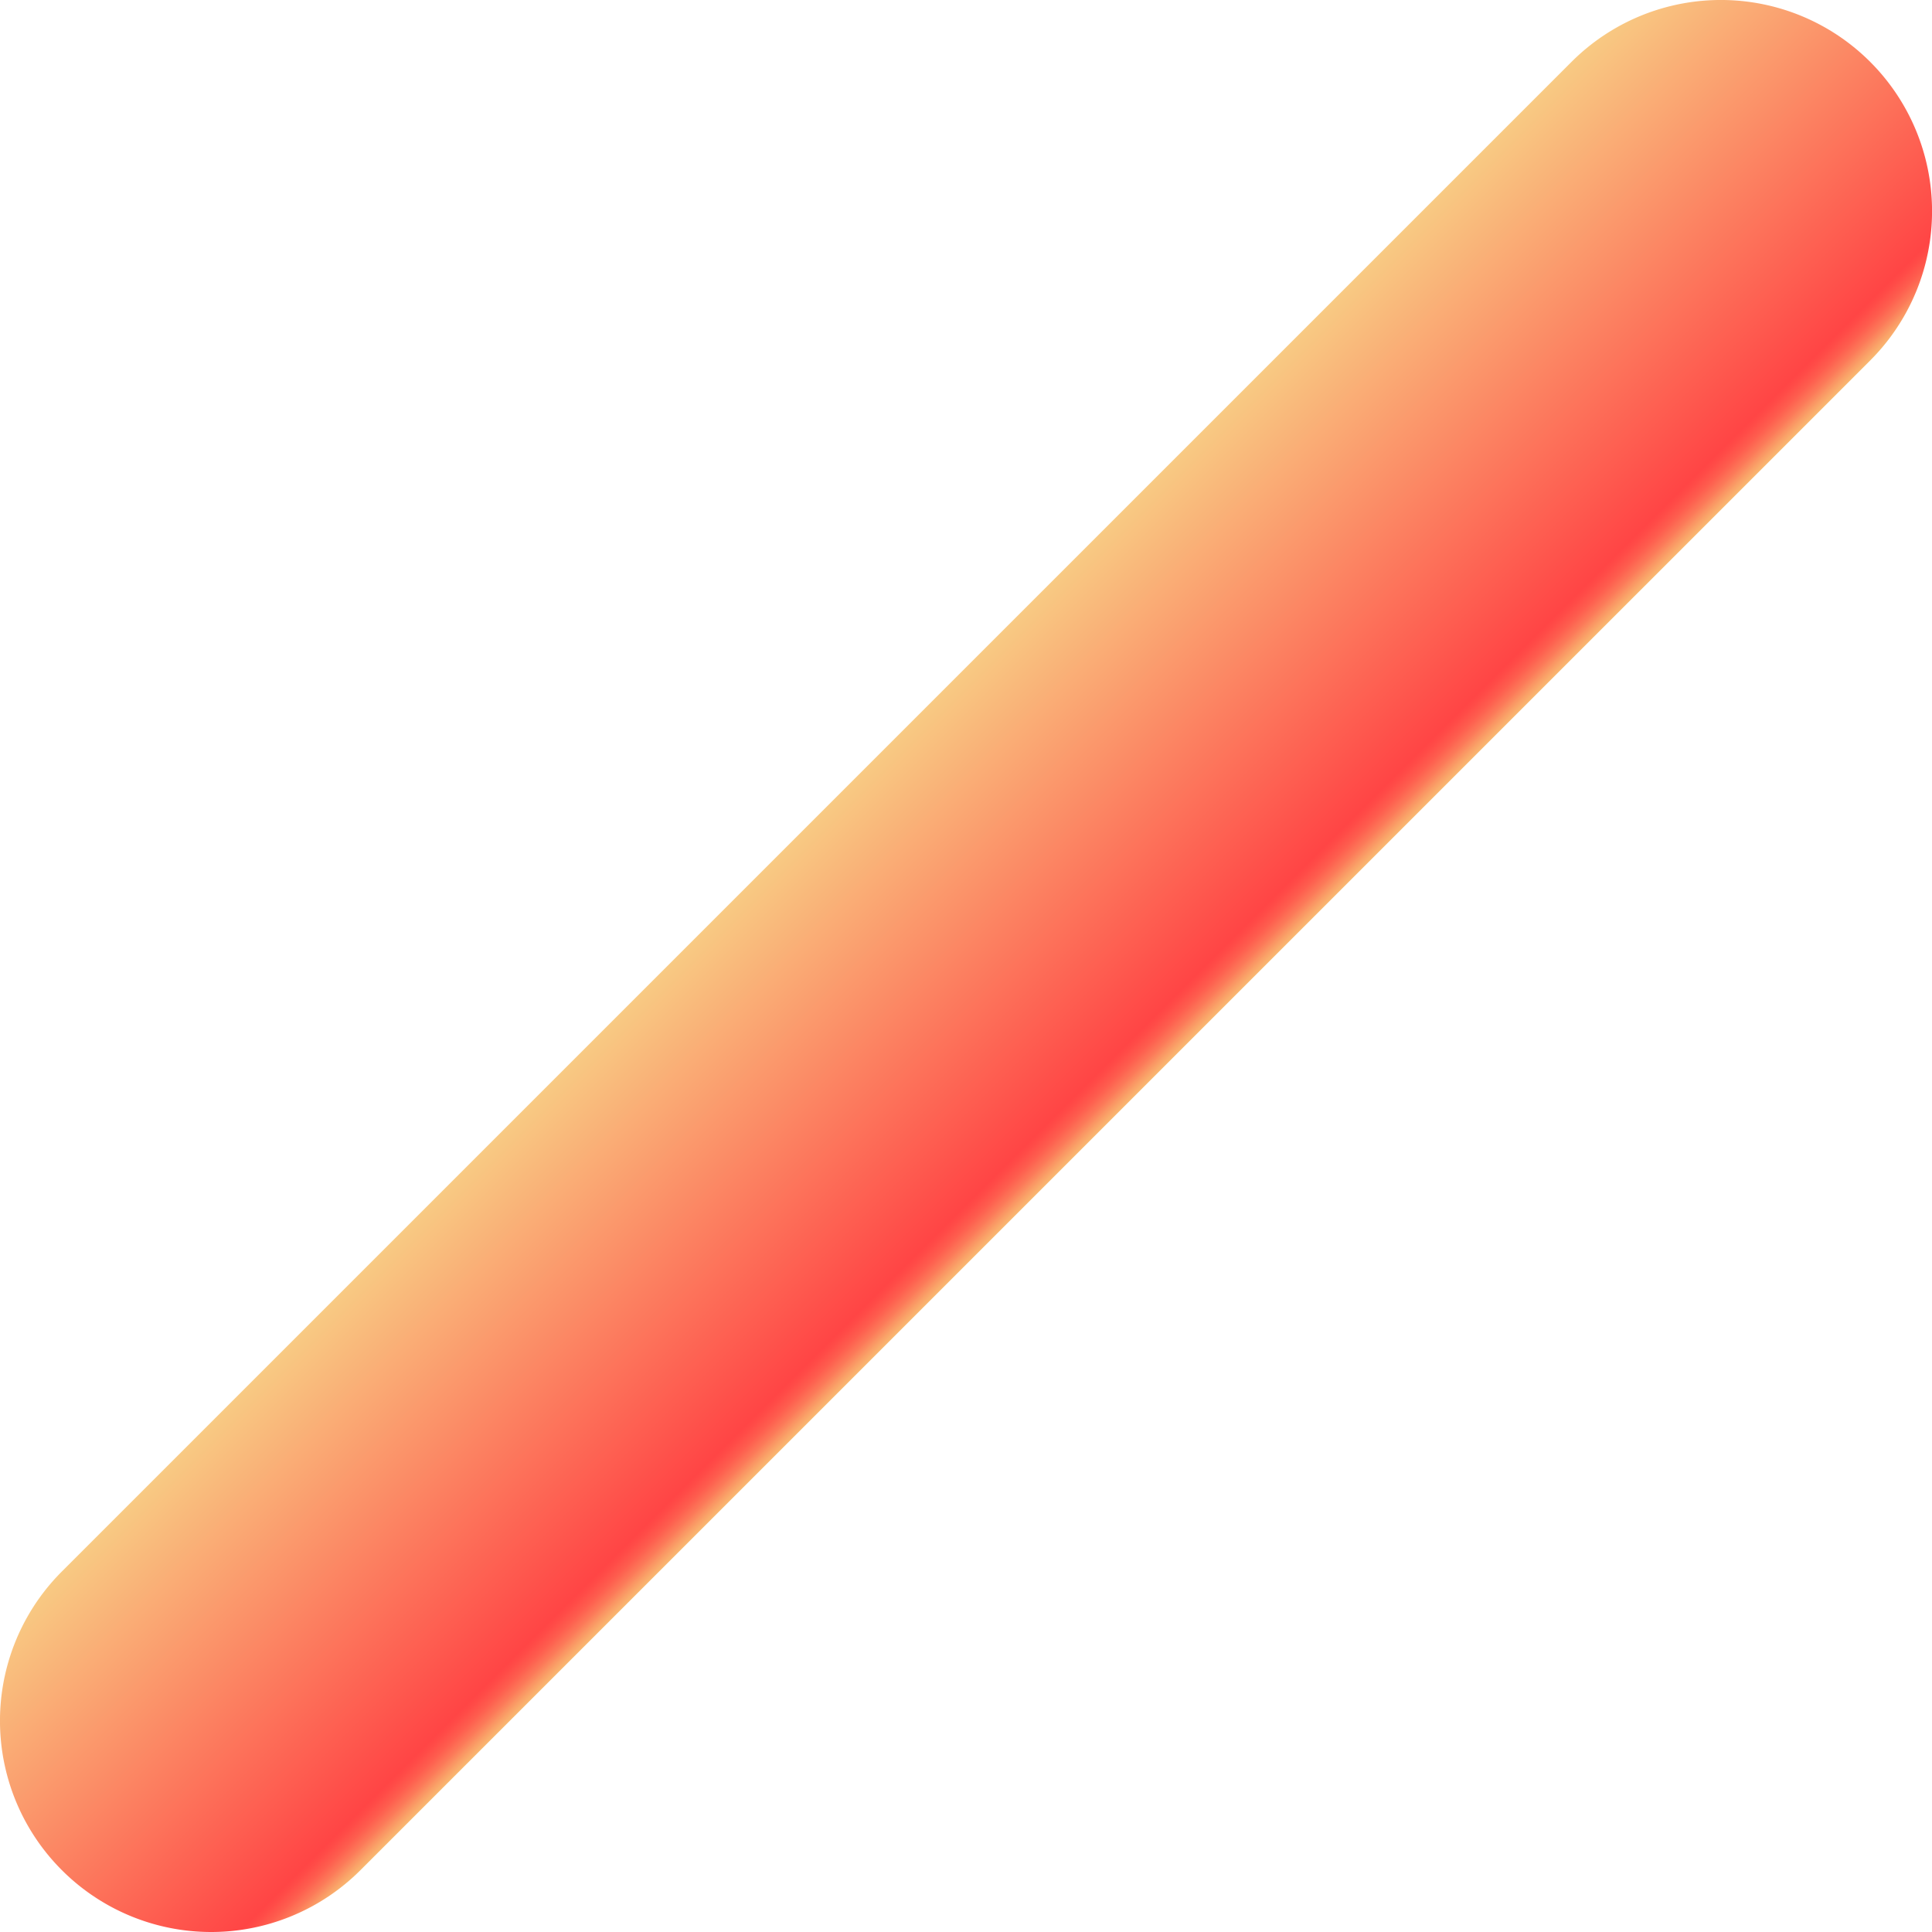 <svg xmlns="http://www.w3.org/2000/svg" xmlns:xlink="http://www.w3.org/1999/xlink" viewBox="0 0 608.11 608.11"><defs><style>.cls-1{fill:url(#linear-gradient);}</style><linearGradient id="linear-gradient" x1="239.31" y1="239.31" x2="353.03" y2="353.03" gradientUnits="userSpaceOnUse"><stop offset="0.01" stop-color="#f7e48f"/><stop offset="0.25" stop-color="#f9b97b"/><stop offset="0.9" stop-color="#ff4545"/><stop offset="0.91" stop-color="#ff4b47"/><stop offset="0.93" stop-color="#fe5d4e"/><stop offset="0.95" stop-color="#fc7a59"/><stop offset="0.97" stop-color="#faa268"/><stop offset="1" stop-color="#f8d57c"/><stop offset="1" stop-color="#f7e080"/></linearGradient></defs><g id="Layer_2" data-name="Layer 2"><g id="OBJECTS"><path class="cls-1" d="M19.47,588.64h0a66.45,66.45,0,0,1,0-94L494.65,19.47a66.45,66.45,0,0,1,94,0h0a66.45,66.45,0,0,1,0,94L113.46,588.64A66.45,66.45,0,0,1,19.47,588.64Z"/></g></g></svg>